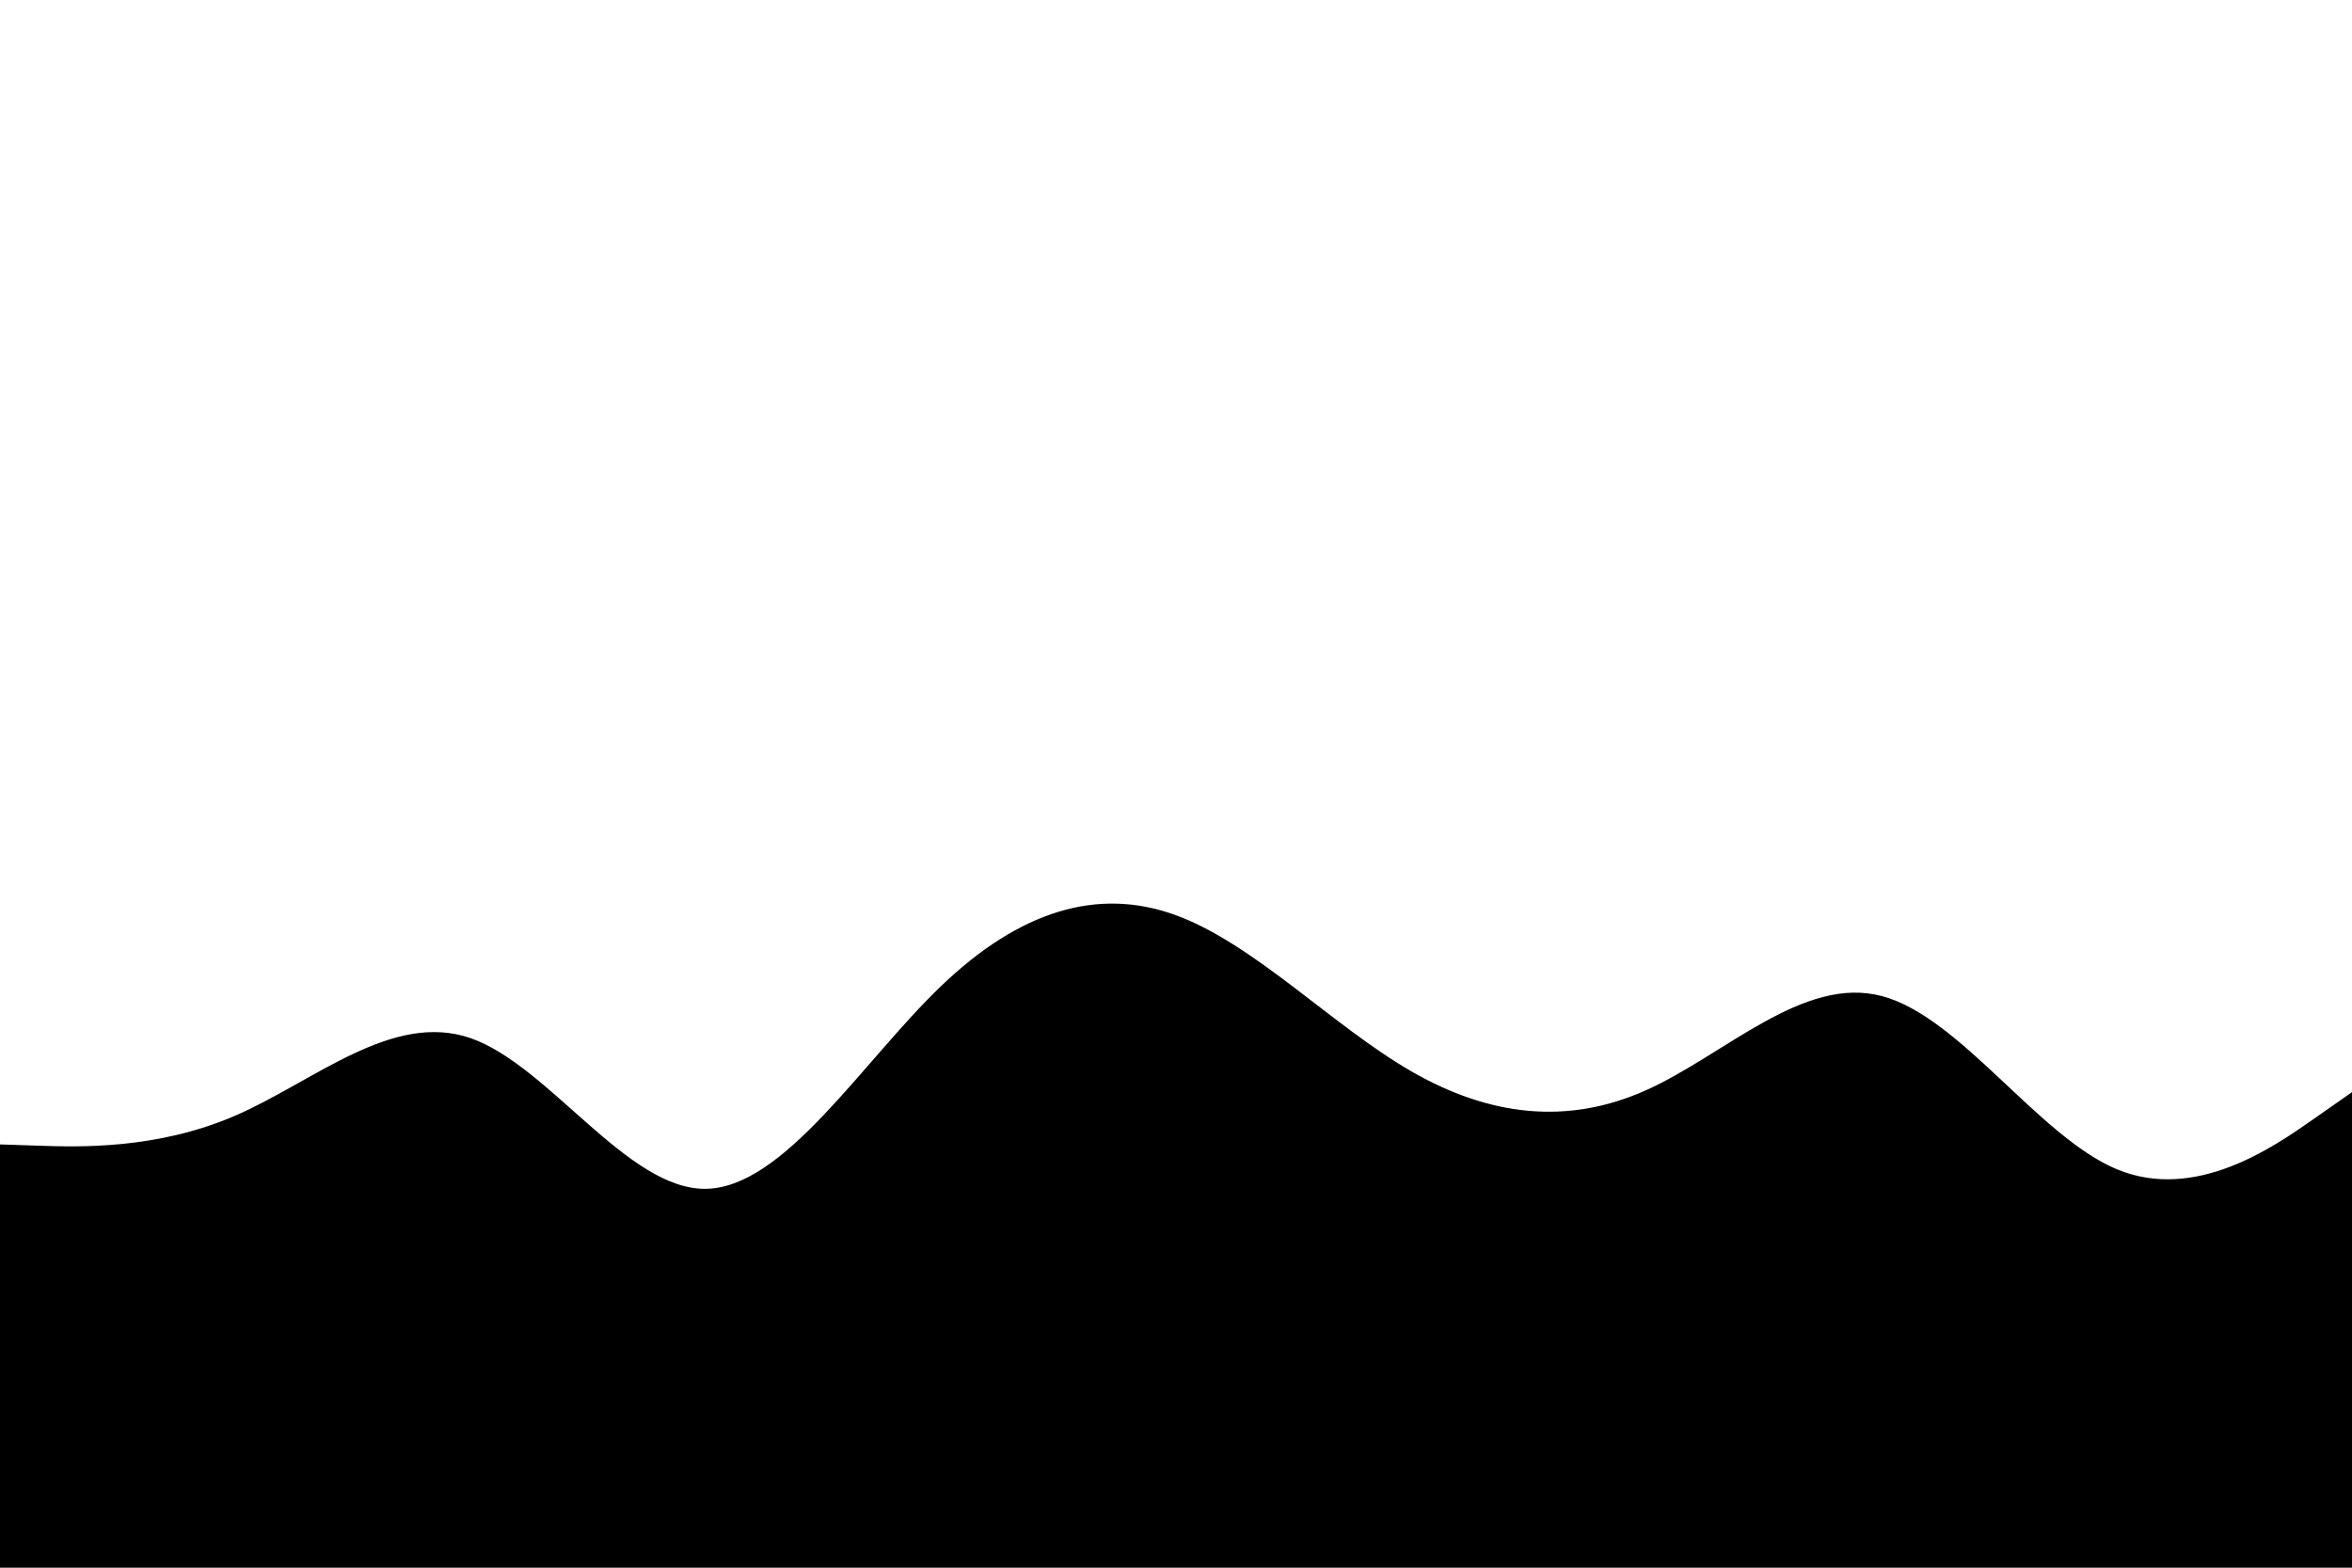 <svg id="visual" viewBox="0 0 900 600" width="900" height="600" xmlns="http://www.w3.org/2000/svg" xmlns:xlink="http://www.w3.org/1999/xlink" version="1.1"><rect x="0" y="0" width="900" height="600" fill="#fff"></rect><path d="M0 438L15 438.5C30 439 60 440 90 427C120 414 150 387 180 397.3C210 407.7 240 455.3 270 455C300 454.7 330 406.3 360 377.5C390 348.7 420 339.3 450 350.3C480 361.3 510 392.7 540 410C570 427.3 600 430.7 630 417.2C660 403.7 690 373.3 720 381.2C750 389 780 435 810 447.5C840 460 870 439 885 428.5L900 418L900 601L885 601C870 601 840 601 810 601C780 601 750 601 720 601C690 601 660 601 630 601C600 601 570 601 540 601C510 601 480 601 450 601C420 601 390 601 360 601C330 601 300 601 270 601C240 601 210 601 180 601C150 601 120 601 90 601C60 601 30 601 15 601L0 601Z" fill="#000" stroke-linecap="round" stroke-linejoin="miter"></path></svg>
